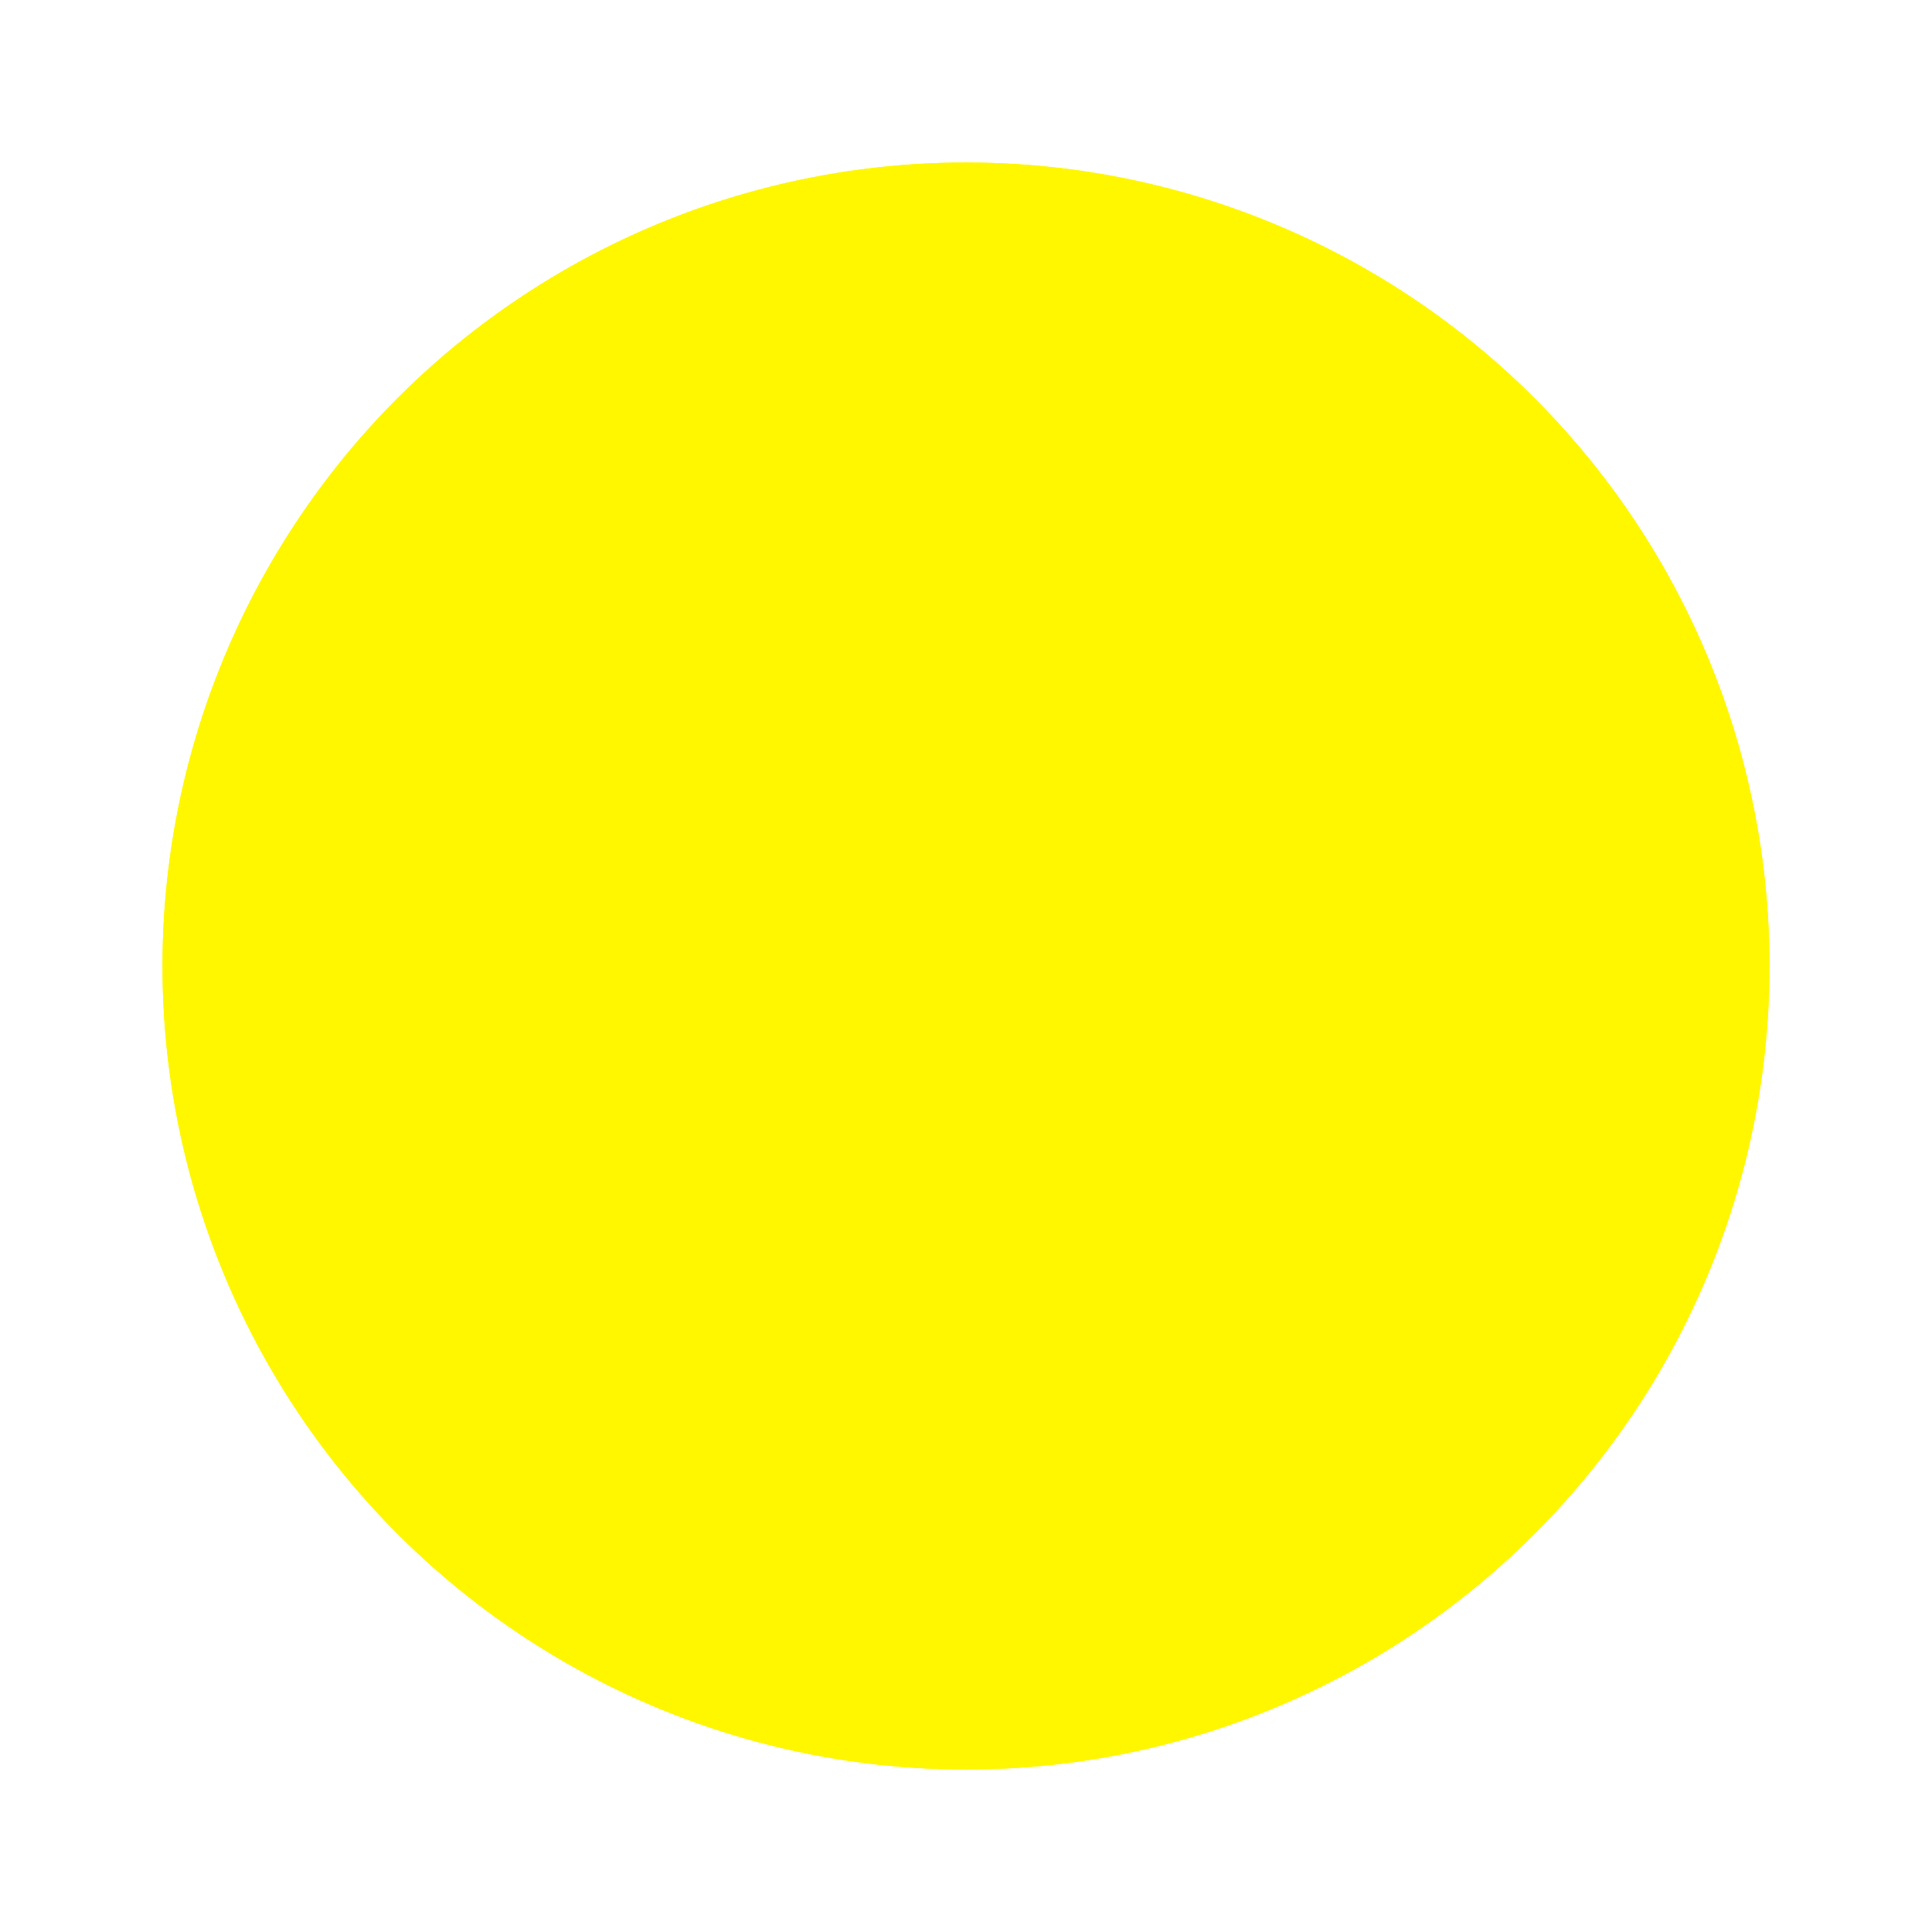<svg xmlns="http://www.w3.org/2000/svg" xmlns:xlink="http://www.w3.org/1999/xlink" width="107" height="107" viewBox="0 0 107 107">
  <defs>
    <filter id="Ellipse_153" x="0" y="0" width="107" height="107" filterUnits="userSpaceOnUse">
      <feOffset dy="3" input="SourceAlpha"/>
      <feGaussianBlur stdDeviation="3" result="blur"/>
      <feFlood flood-opacity="0.251"/>
      <feComposite operator="in" in2="blur"/>
      <feComposite in="SourceGraphic"/>
    </filter>
  </defs>
  <g transform="matrix(1, 0, 0, 1, 0, 0)" filter="url(#Ellipse_153)">
    <g id="Ellipse_153-2" data-name="Ellipse 153" transform="translate(9 6)" fill="#fff700" stroke="#fff700" stroke-width="10">
      <circle cx="44.5" cy="44.5" r="44.5" stroke="none"/>
      <circle cx="44.5" cy="44.5" r="39.5" fill="none"/>
    </g>
  </g>
</svg>
